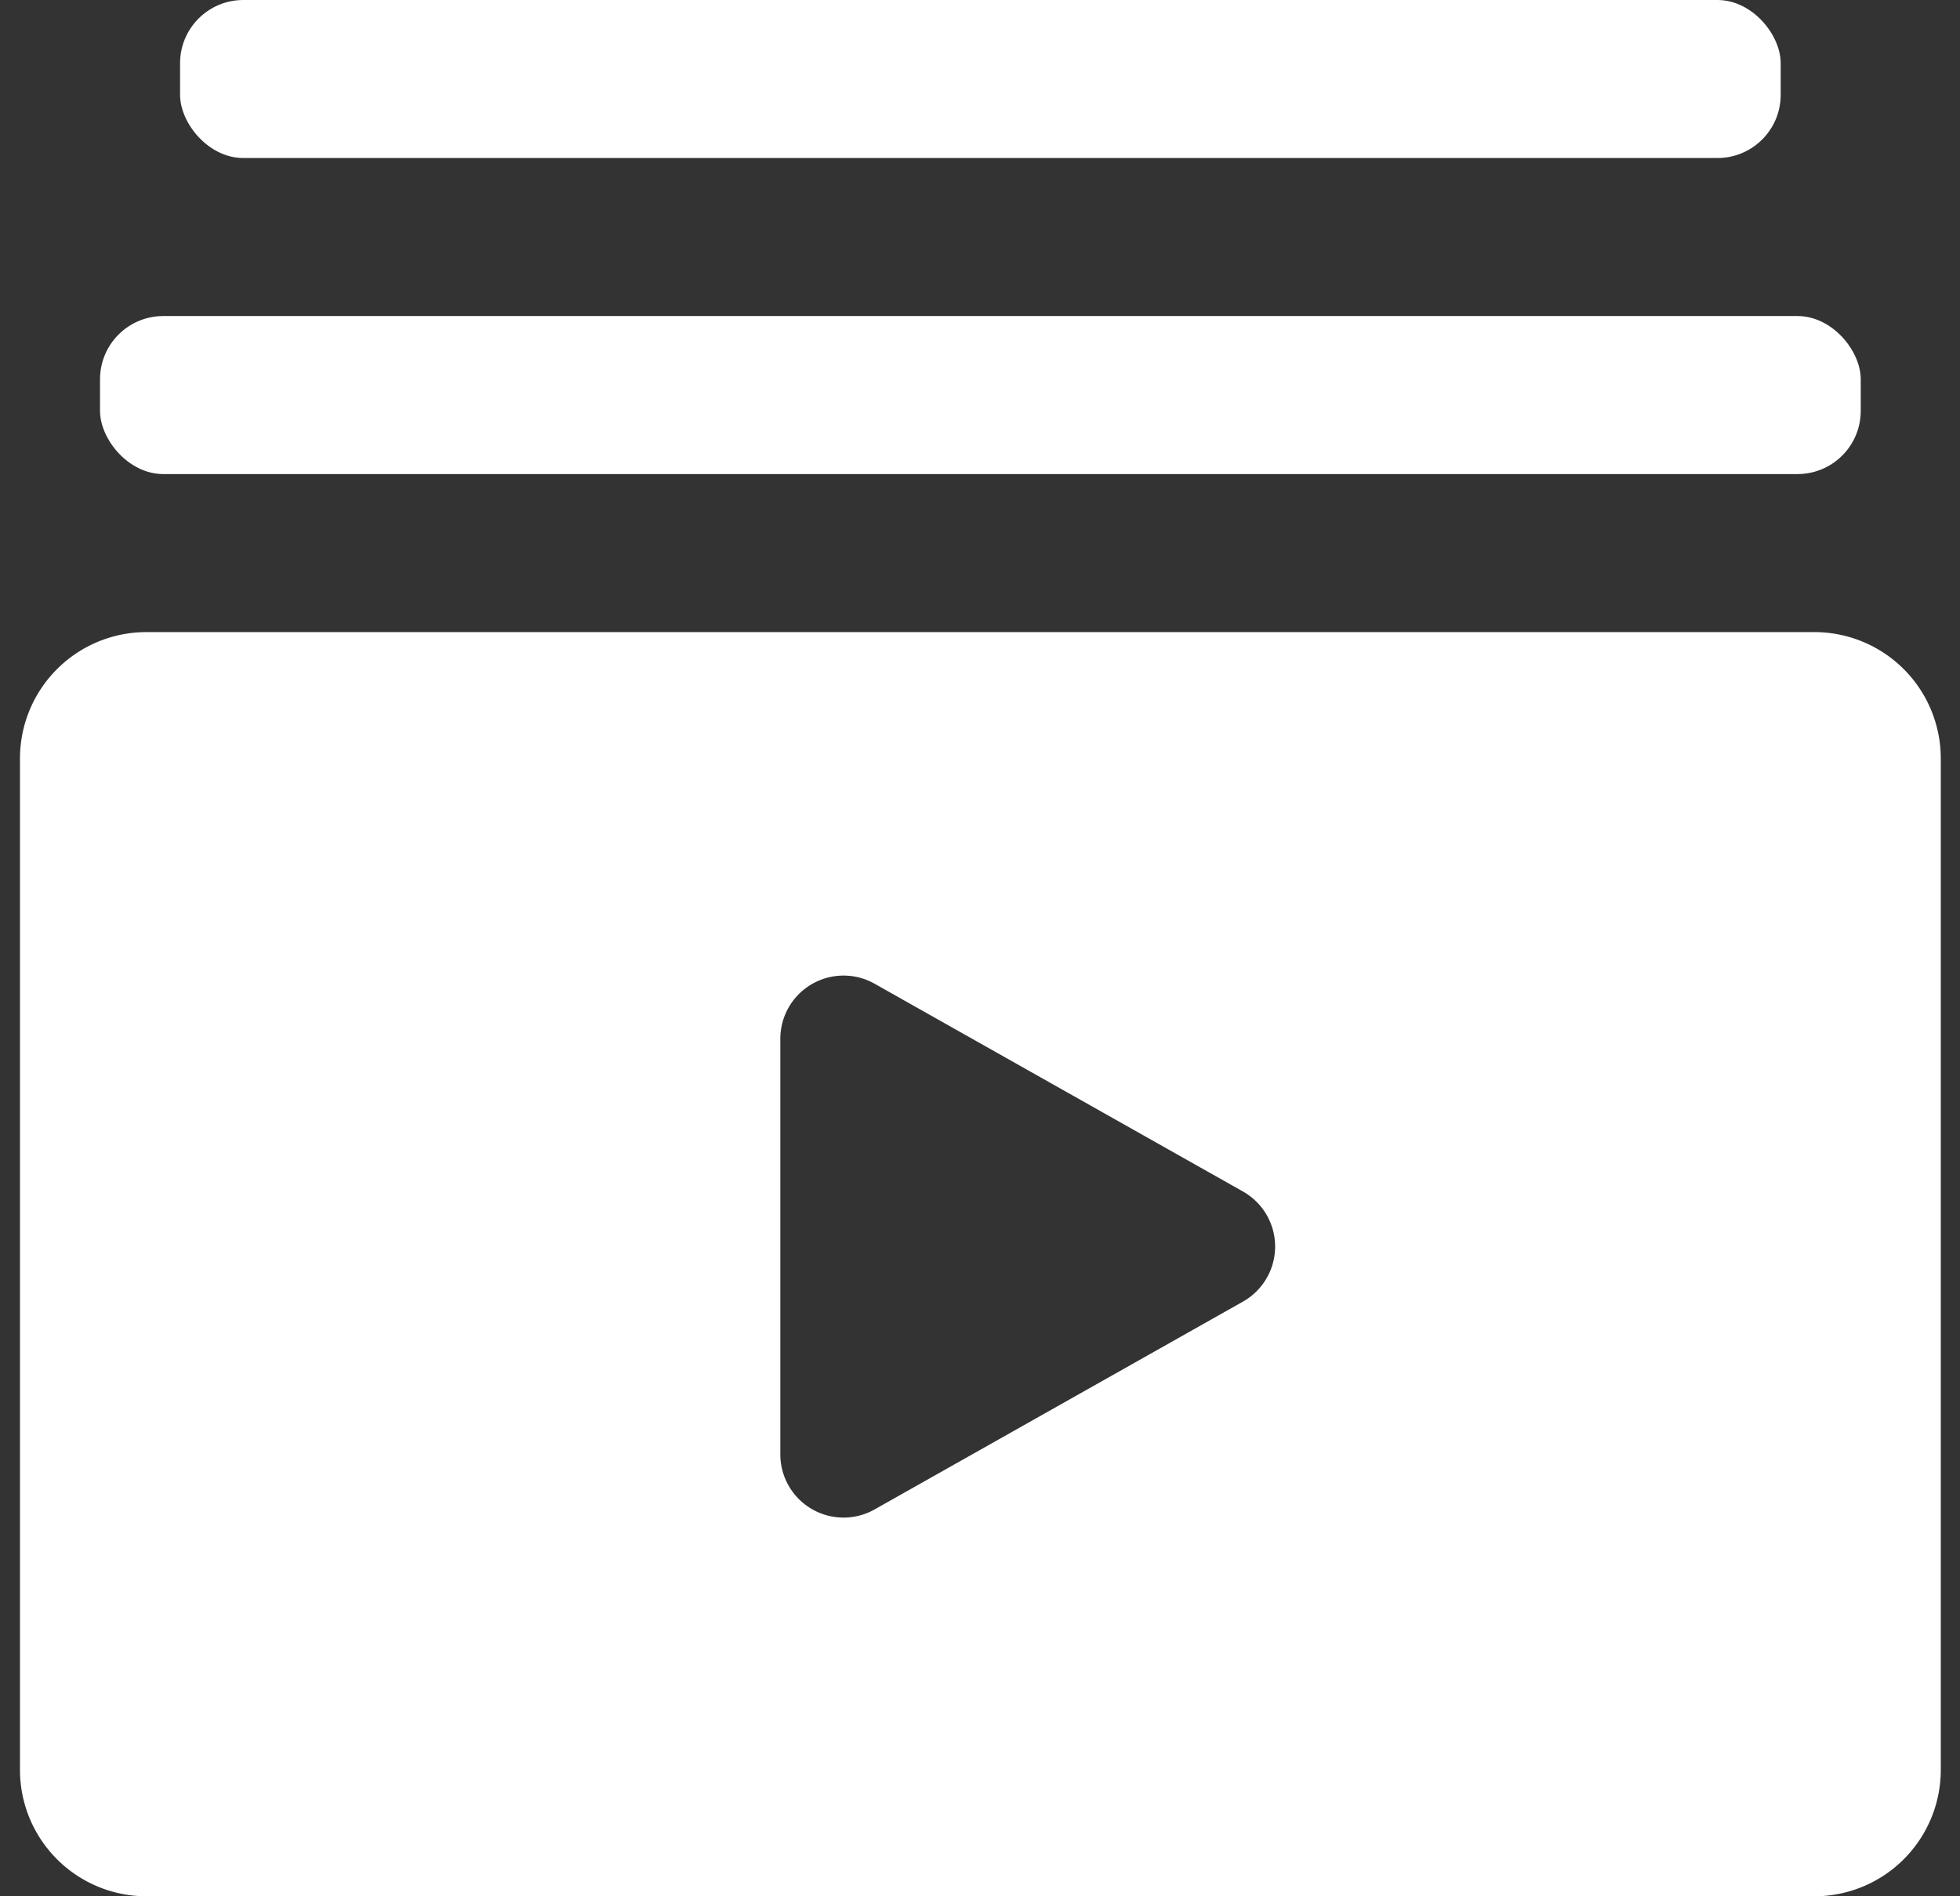 <svg xmlns="http://www.w3.org/2000/svg" width="31" height="30" fill="none" viewBox="0 0 31 30">
  <rect x="0" y="0" width="31" height="30" fill="#333333" stroke="none"/>
  <path fill="#fff" fill-rule="evenodd" d="M2.316 10a2 2 0 00-2 2v16a2 2 0 002 2h26.38a2 2 0 002-2V12a2 2 0 00-2-2H2.316zm10.026 6.434a1 1 0 011.491-.871l5.826 3.287a1 1 0 010 1.742l-5.826 3.288a1 1 0 01-1.491-.871v-6.575z" clip-rule="evenodd"/>
  <rect width="27.848" height="2.5" x="1.582" y="5" fill="#fff" rx="1"/>
  <rect width="25.316" height="2.5" x="2.848" fill="#fff" rx="1"/>
</svg>
